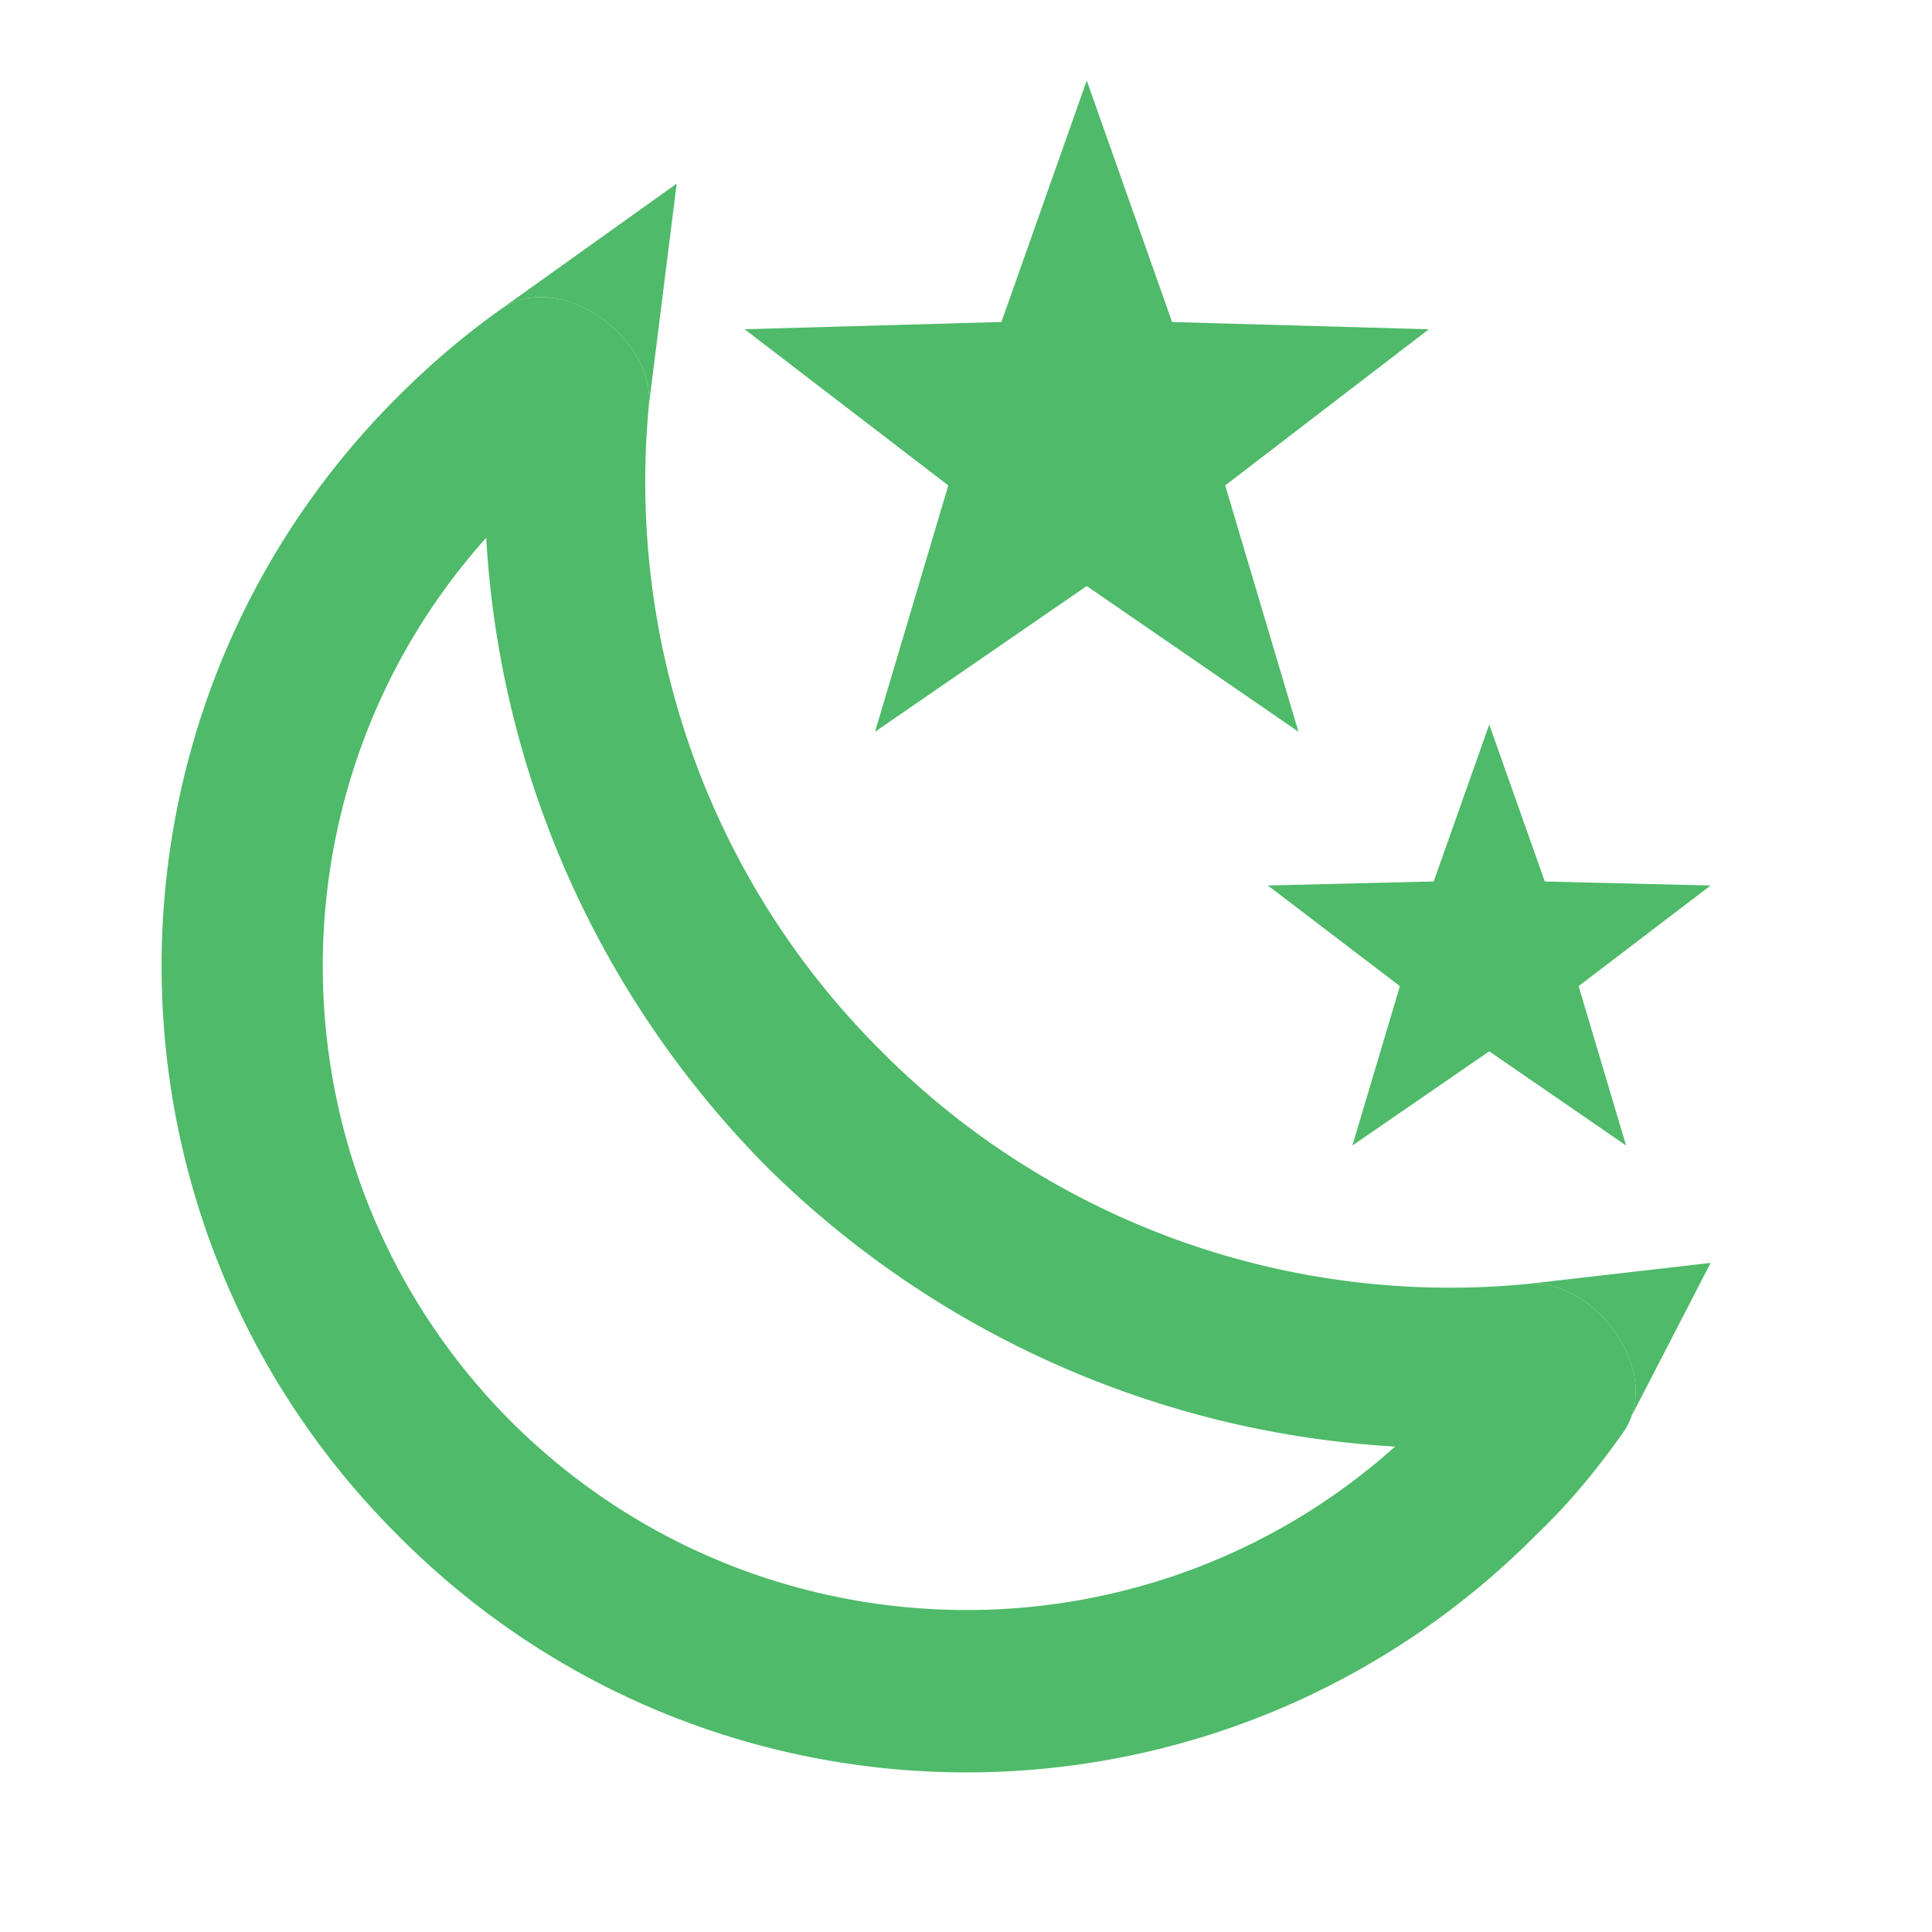<svg width="40" height="40" viewBox="0 0 24 24" fill="none" xmlns="http://www.w3.org/2000/svg"><path d="M17.75 4.09l-2.53 1.94.91 3.06-2.63-1.81-2.63 1.81.91-3.06-2.53-1.94L12.44 4l1.06-3 1.06 3 3.19.09zm3.5 6.91l-1.64 1.25.59 1.98-1.7-1.17-1.7 1.17.59-1.98L15.75 11l2.06-.05L18.5 9l.69 1.95 2.06.05zm-2.28 4.95c.755-.073 1.559.896 1.3 1.636a.866.866 0 01-.11.214c-.32.45-.66.87-1.08 1.27C15.17 23 8.84 23 4.94 19.07c-3.91-3.9-3.91-10.24 0-14.14.4-.4.82-.76 1.27-1.08.75-.53 1.93.36 1.85 1.19-.27 2.86.69 5.83 2.89 8.02a9.96 9.96 0 008.02 2.89zm-1.64 2.02a12.08 12.08 0 01-7.8-3.47c-2.17-2.19-3.33-5-3.49-7.82-2.81 3.14-2.7 7.96.31 10.98 3.02 3.01 7.84 3.12 10.98.31z" fill="#4FBA69"/><path d="M6.21 3.85c.75-.53 1.93.36 1.85 1.19l.346-2.759L6.21 3.85zm12.76 12.1c.755-.073 1.559.896 1.3 1.636l.98-1.898-2.28.262z" fill="#4FBA69"/></svg>